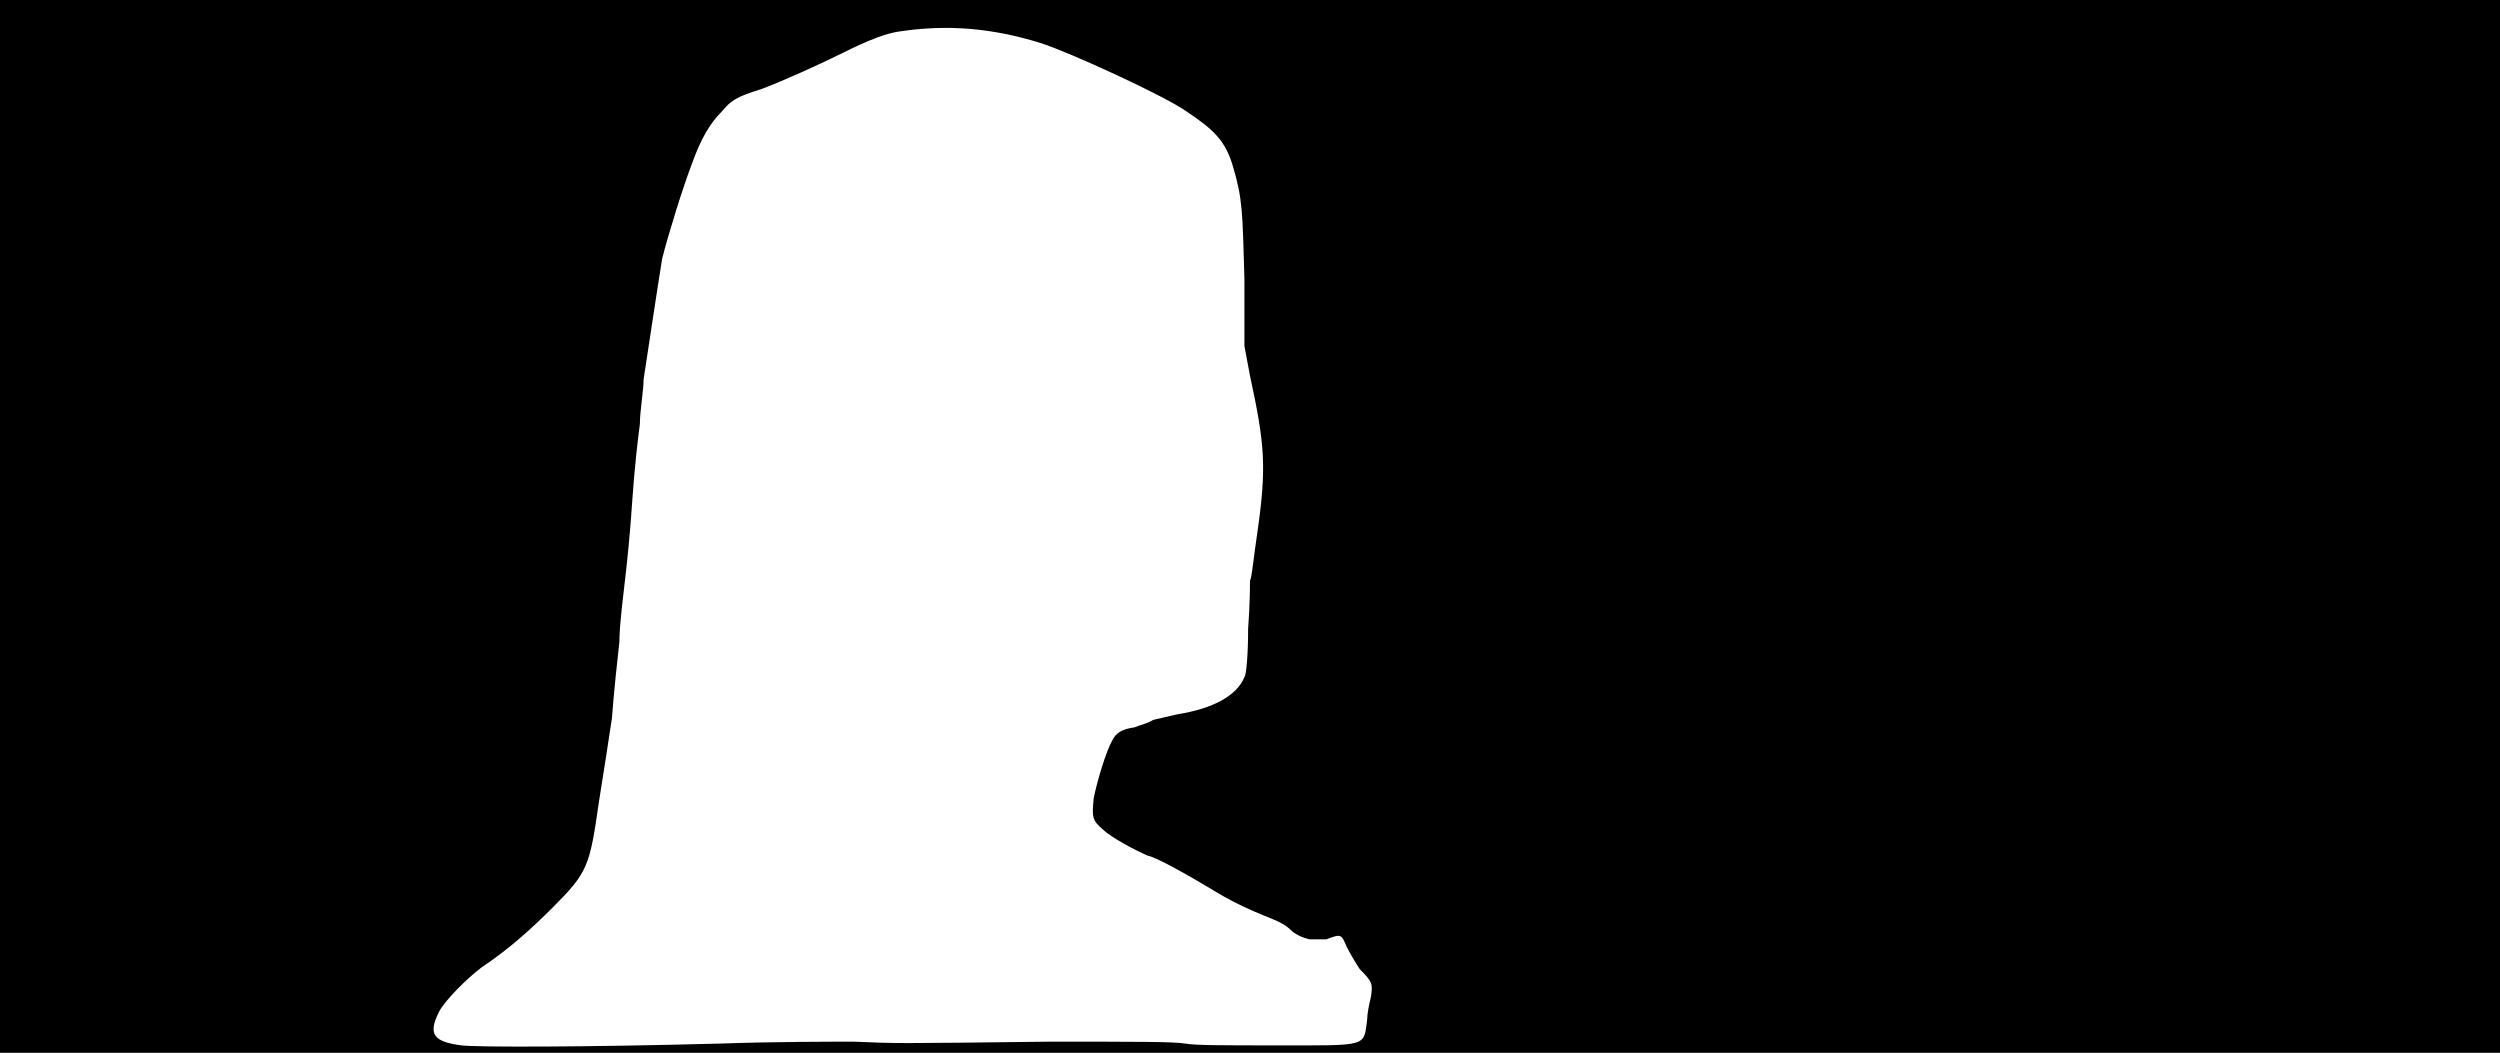 <svg xmlns="http://www.w3.org/2000/svg" width="1344" height="566"><path d="M0 283V0h1344v566H0V283m388 278c28-1 60-1 71-1 24 1 21 1 105 0 48 0 67 0 73 1 5 1 21 1 49 1 50 0 47 1 49-14 0-3 1-8 2-12 1-7 1-8-6-15-2-3-5-8-7-12-3-7-3-7-11-4h-9c-4-1-6-2-9-4-4-4-6-5-16-9-5-2-14-6-21-10-20-12-36-21-41-22-7-3-20-10-24-14-6-5-6-7-5-17 2-10 7-26 10-31 2-4 5-6 12-7 2-1 7-2 10-4 4-1 9-2 13-3 19-3 32-10 36-20 1-1 2-12 2-26 1-13 1-25 1-26 1-1 2-13 4-26 5-35 4-47-4-84l-3-16v-36c-1-36-1-43-6-60-4-14-10-20-25-30-11-8-63-32-79-37-26-8-50-10-76-6-7 1-17 5-29 11s-34 16-45 20c-13 4-16 6-21 12-6 6-11 14-16 28-5 13-13 39-16 51-2 12-8 52-10 65 0 6-2 17-2 24-1 7-3 25-4 40-1 16-3 36-4 44-1 9-3 24-3 33-1 9-3 27-4 41-2 13-5 33-7 45-5 35-6 38-25 57-11 11-23 22-38 32-8 6-20 18-23 24-6 12-3 16 12 18 8 1 66 1 140-1z"/></svg>